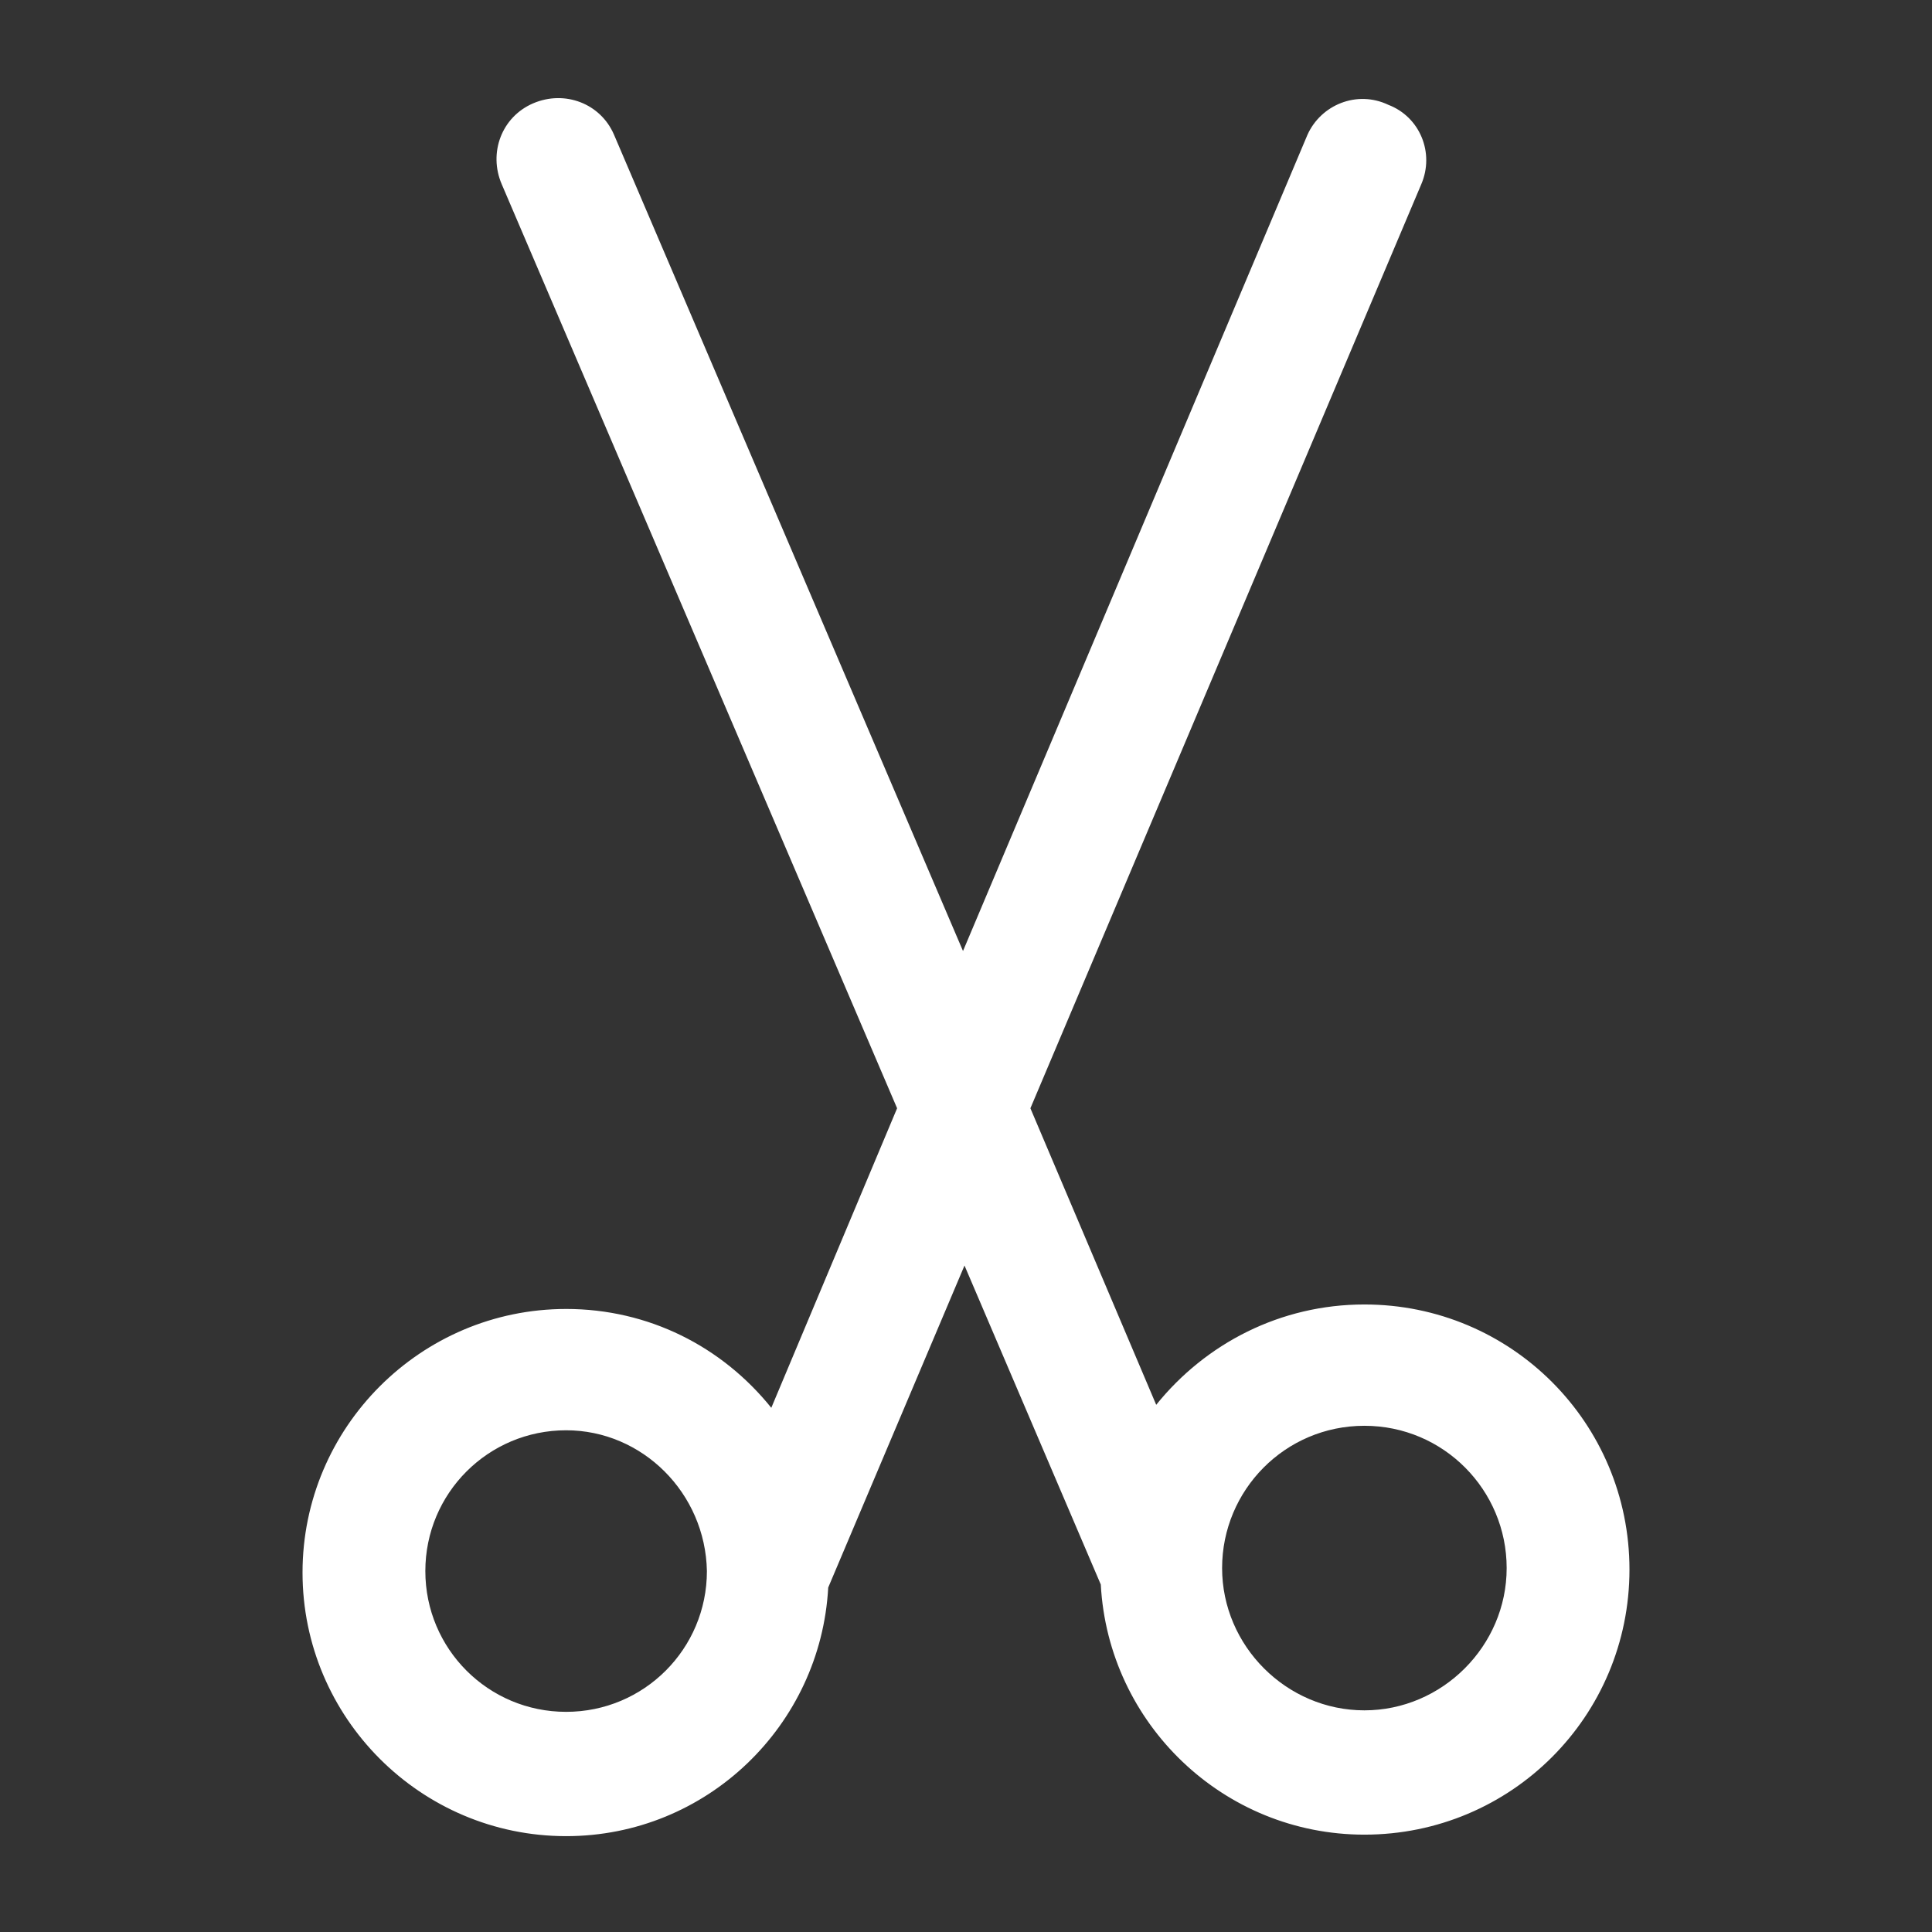 <?xml version='1.0' encoding='utf-8'?>
<svg version="1.1" xmlns="http://www.w3.org/2000/svg" viewBox="0 0 129 129" xmlns:xlink="http://www.w3.org/1999/xlink" enable-background="new 0 0 129 129">
  <rect x="0" y="0" width="129" height="129" fill="#333333" stroke="none"/>
  <g>
    <path fill="white" d="m37.8,87.4c-9.7,0-17.6,7.9-17.6,17.6s7.9,17.6 17.6,17.6c9.4,0 17-7.4 17.5-16.6l9.1-21.5 9.1,21.3c0.5,9.3 8.2,16.7 17.6,16.7 9.8,0 17.7-7.9 17.7-17.7s-7.9-17.7-17.7-17.7c-5.6,0-10.6,2.6-13.9,6.7l-8.4-19.8 26.1-61.7c0.9-2.1-0.1-4.5-2.2-5.3-2.1-1-4.5,2.66454e-15-5.4,2l-23,54.5-23.3-54.5c-0.9-2.1-3.3-3-5.4-2.1-2.1,0.9-3,3.3-2.1,5.4l26.4,61.7-8.4,20c-3.3-4.1-8.2-6.6-13.7-6.6zm9.4,17.5c0,5.2-4.2,9.4-9.4,9.4-5.2,0-9.4-4.2-9.4-9.4s4.2-9.4 9.4-9.4c5.1,0 9.3,4.2 9.4,9.4zm43.9-9.7c5.3,0 9.5,4.3 9.5,9.5s-4.3,9.5-9.5,9.5-9.5-4.3-9.5-9.5 4.2-9.5 9.5-9.5z"/>
  </g>
</svg>
